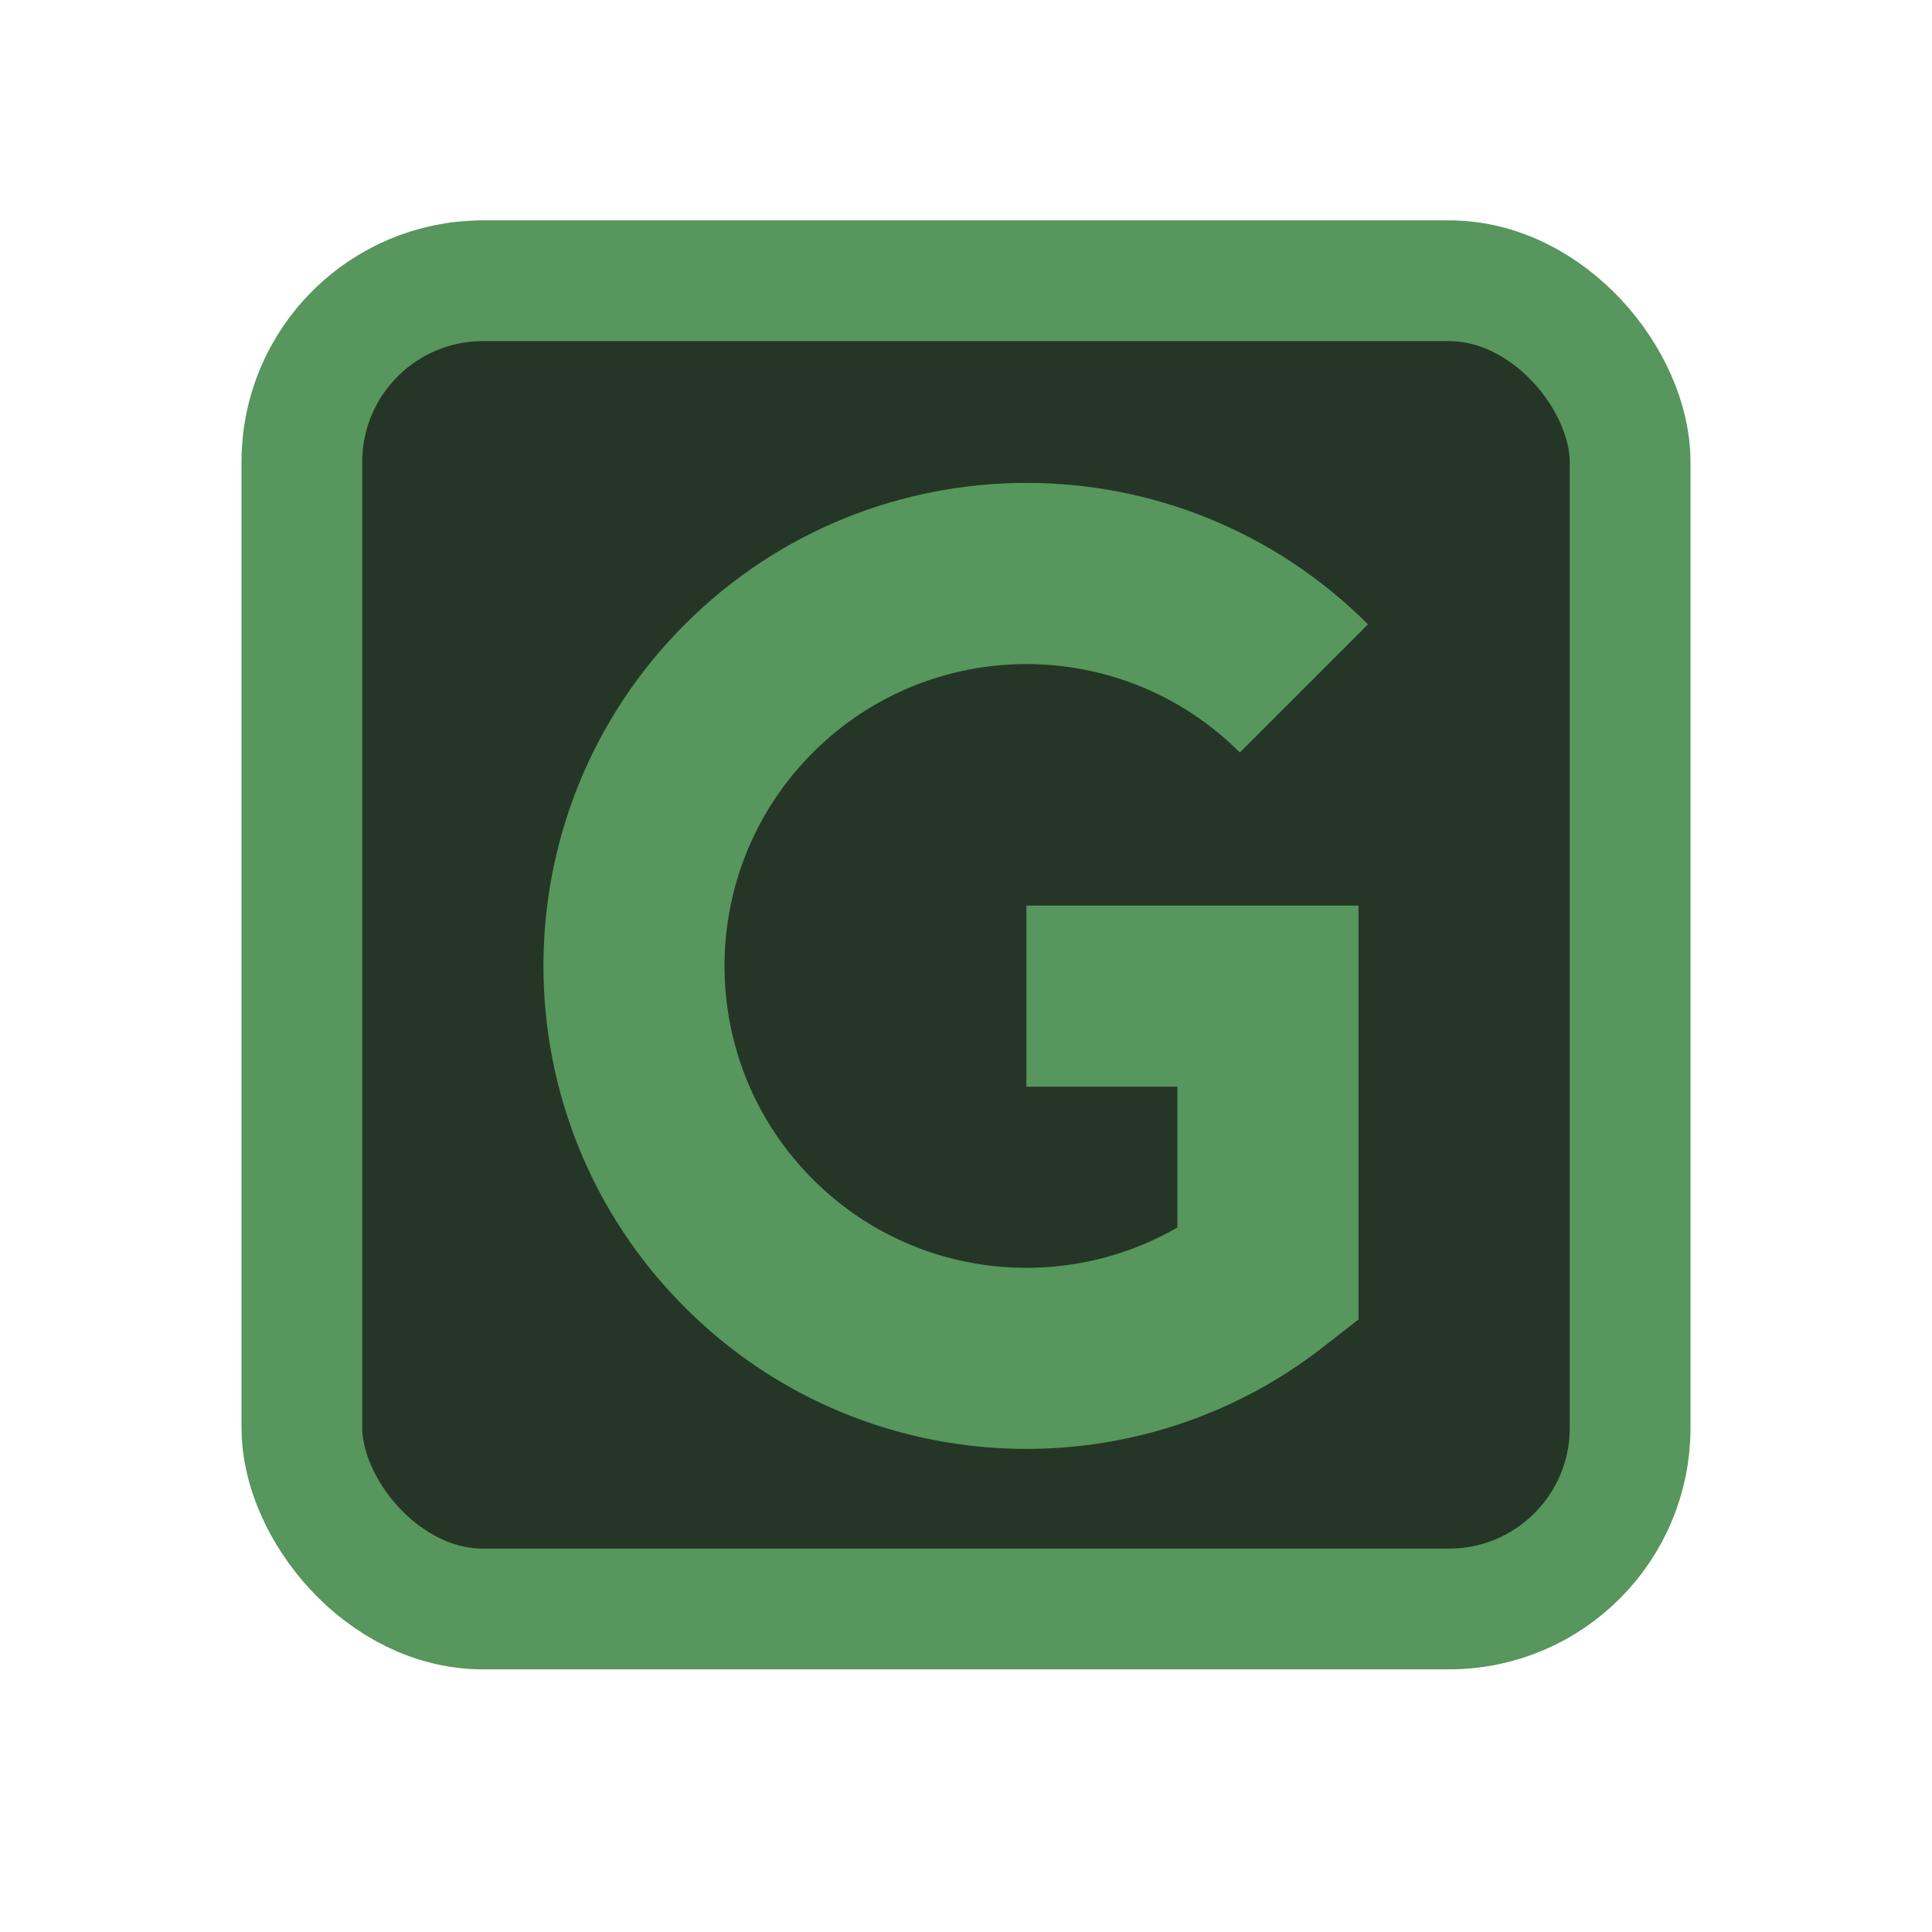 <svg width="16" height="16" xmlns="http://www.w3.org/2000/svg" fill="none">

 <g>
  <title>Layer 1</title>
  <rect id="svg_1" stroke="#57965c" fill="#253627" rx="1.5" height="11" width="11" y="2.325" x="2.5"/>
  <g id="svg_2" transform="scale(0.5) translate(8, 8)">
   <path id="svg_3" fill="#57965c" d="m12.536,4.464c-1.953,-1.953 -5.118,-1.953 -7.071,0c-1.953,1.953 -1.953,5.118 0,7.071c1.635,1.635 4.124,1.901 6.036,0.796l0,-2.332l-2.5,0l0,-3l5.5,0l0,6.855l-0.576,0.45c-3.14,2.458 -7.691,2.242 -10.581,-0.649c-3.124,-3.124 -3.124,-8.19 0,-11.314c3.124,-3.124 8.19,-3.124 11.314,0l-2.121,2.121z"/>
  </g>
 </g>
</svg>
